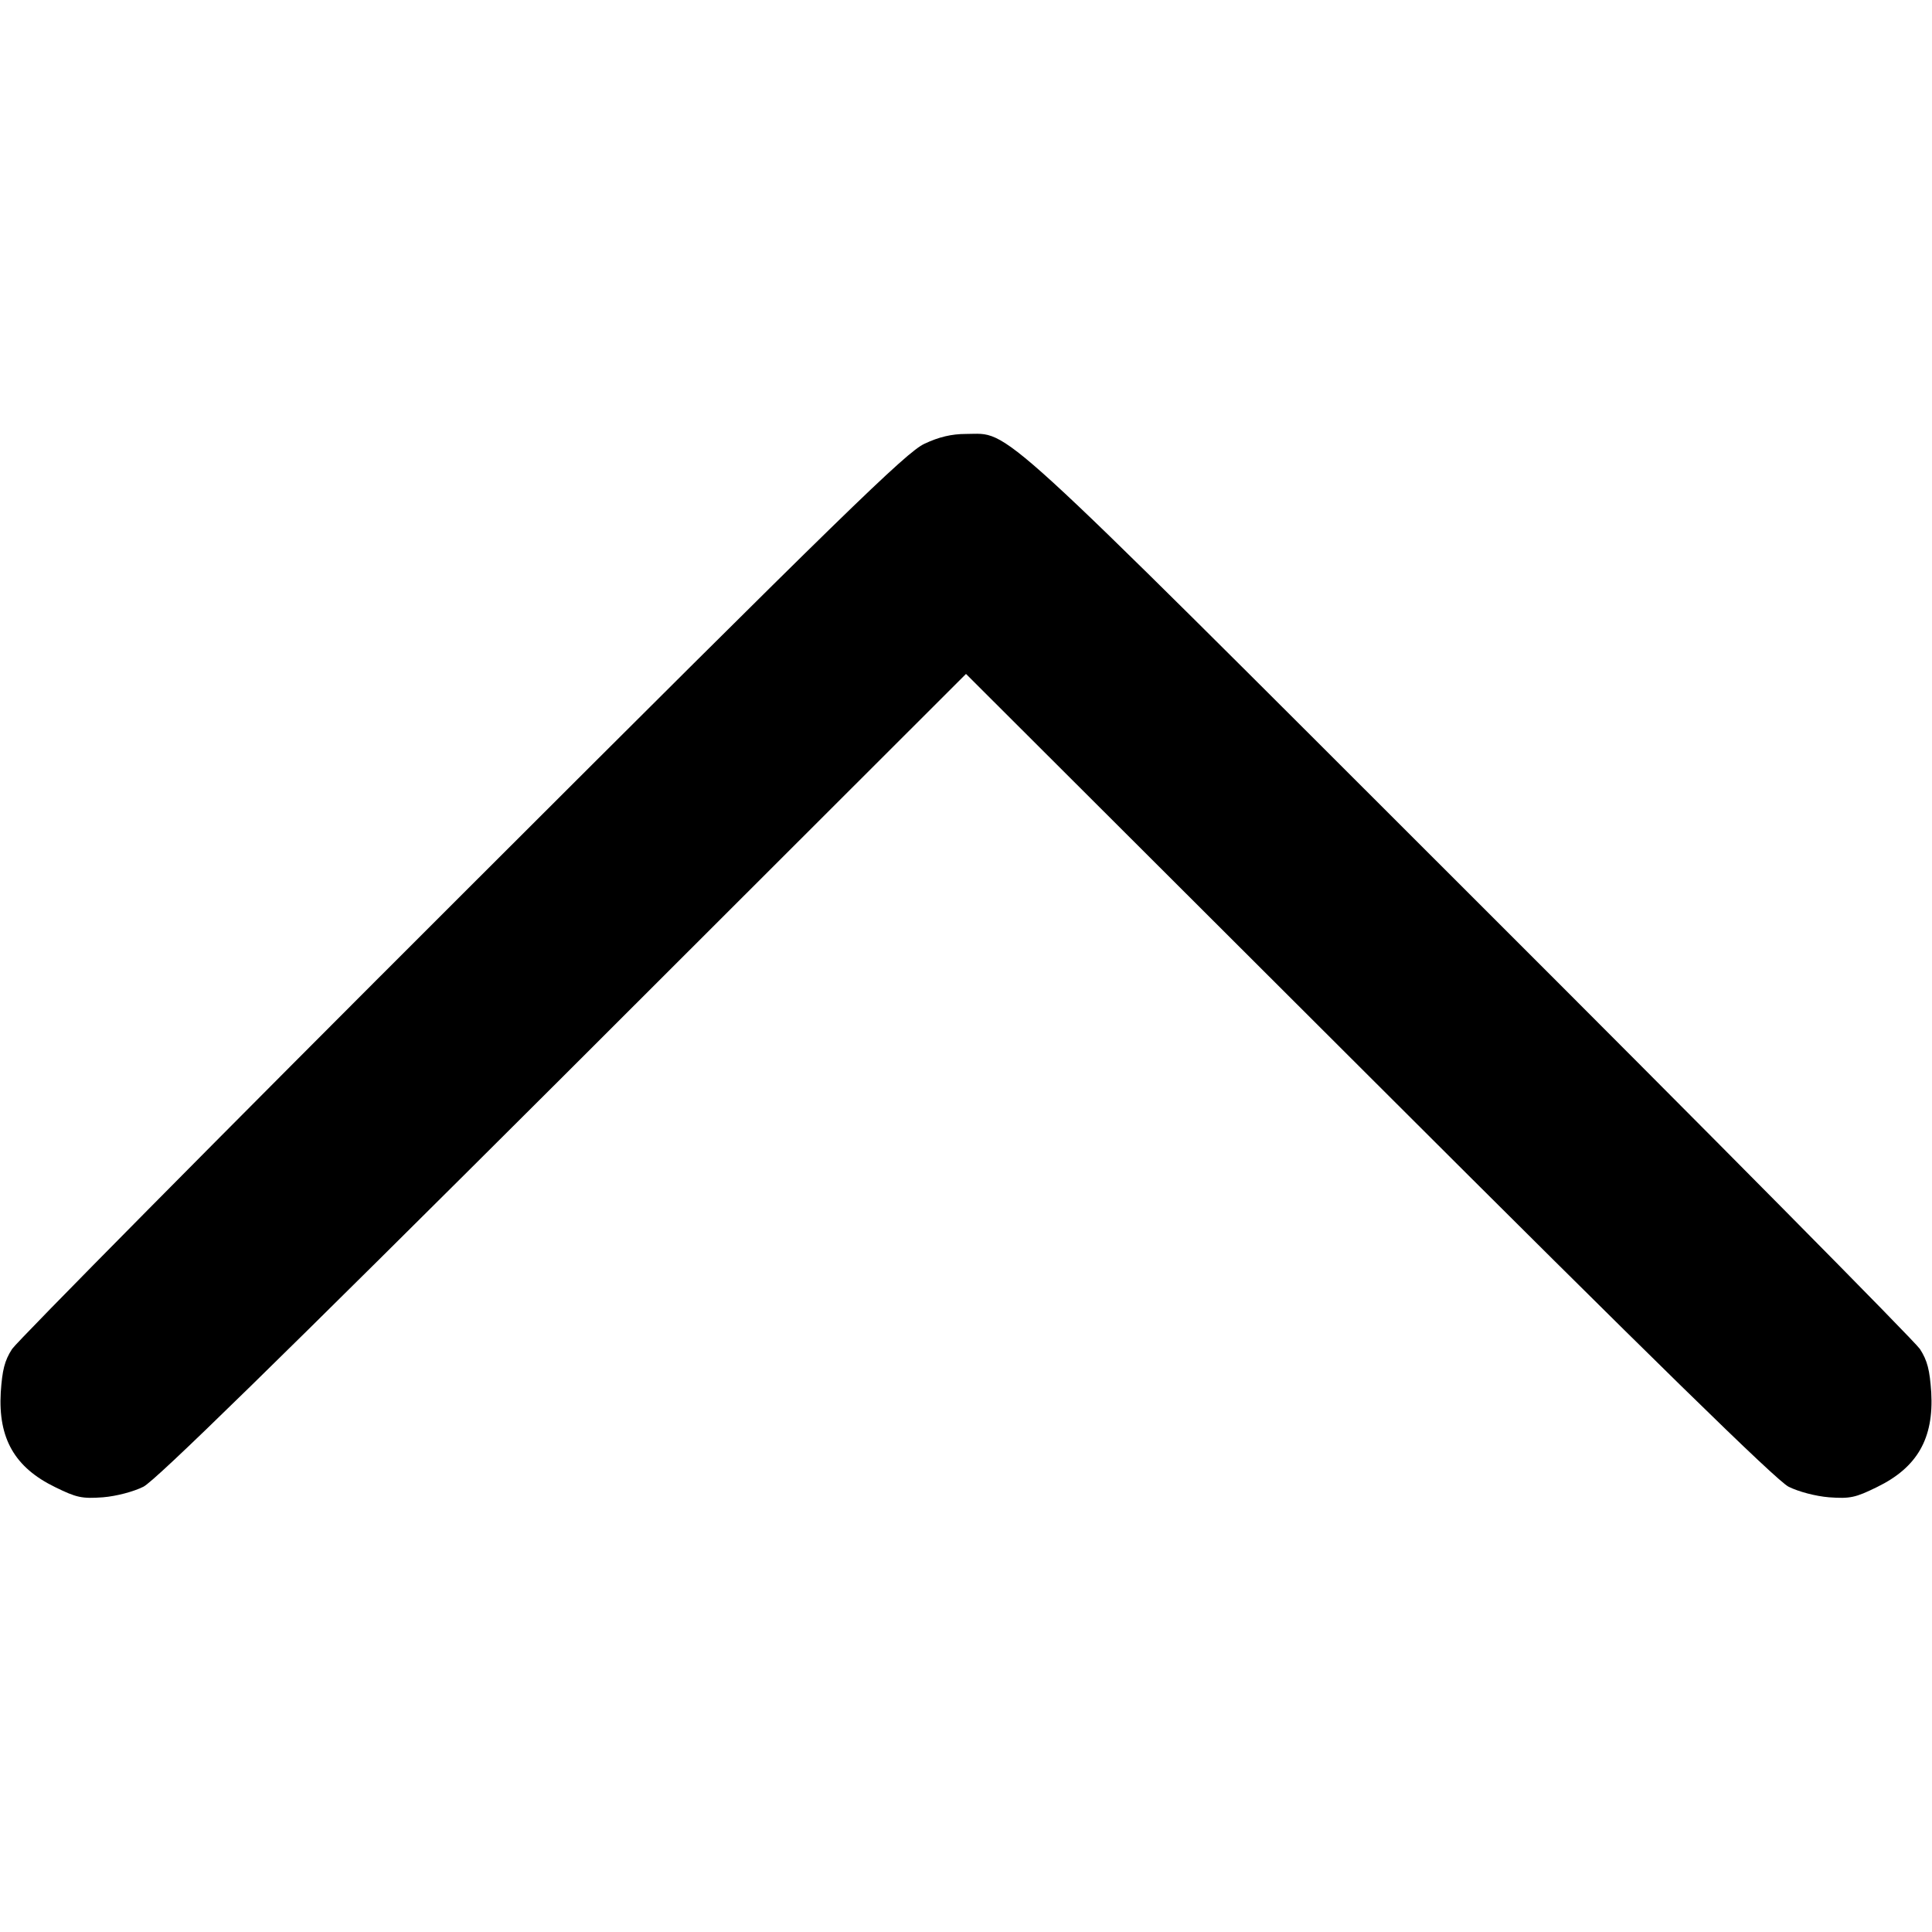 <?xml version="1.0" standalone="no"?>
<!DOCTYPE svg PUBLIC "-//W3C//DTD SVG 20010904//EN"
 "http://www.w3.org/TR/2001/REC-SVG-20010904/DTD/svg10.dtd">
<svg version="1.0" xmlns="http://www.w3.org/2000/svg"
 width="512pt" height="512pt" viewBox="0 0 512 512"
 preserveAspectRatio="xMidYMid meet">
<g transform="translate(0,512) scale(0.1,-0.1)"
fill="#000000" stroke="none">
<path d="M2450 3944 c-48 -22 -210 -180 -1223 -1192 -643 -642 -1180 -1185
-1195 -1207 -20 -31 -26 -56 -30 -115 -7 -122 37 -199 144 -251 57 -28 71 -31
127 -27 36 3 81 15 107 28 32 16 357 334 1113 1088 l1067 1066 1068 -1066
c755 -754 1080 -1072 1112 -1088 26 -13 71 -25 107 -28 56 -4 70 -1 127 27
107 52 151 129 144 251 -4 59 -10 84 -30 115 -15 22 -552 565 -1195 1207
-1280 1279 -1213 1218 -1333 1218 -38 0 -72 -8 -110 -26z"/>
</g>
</svg>
